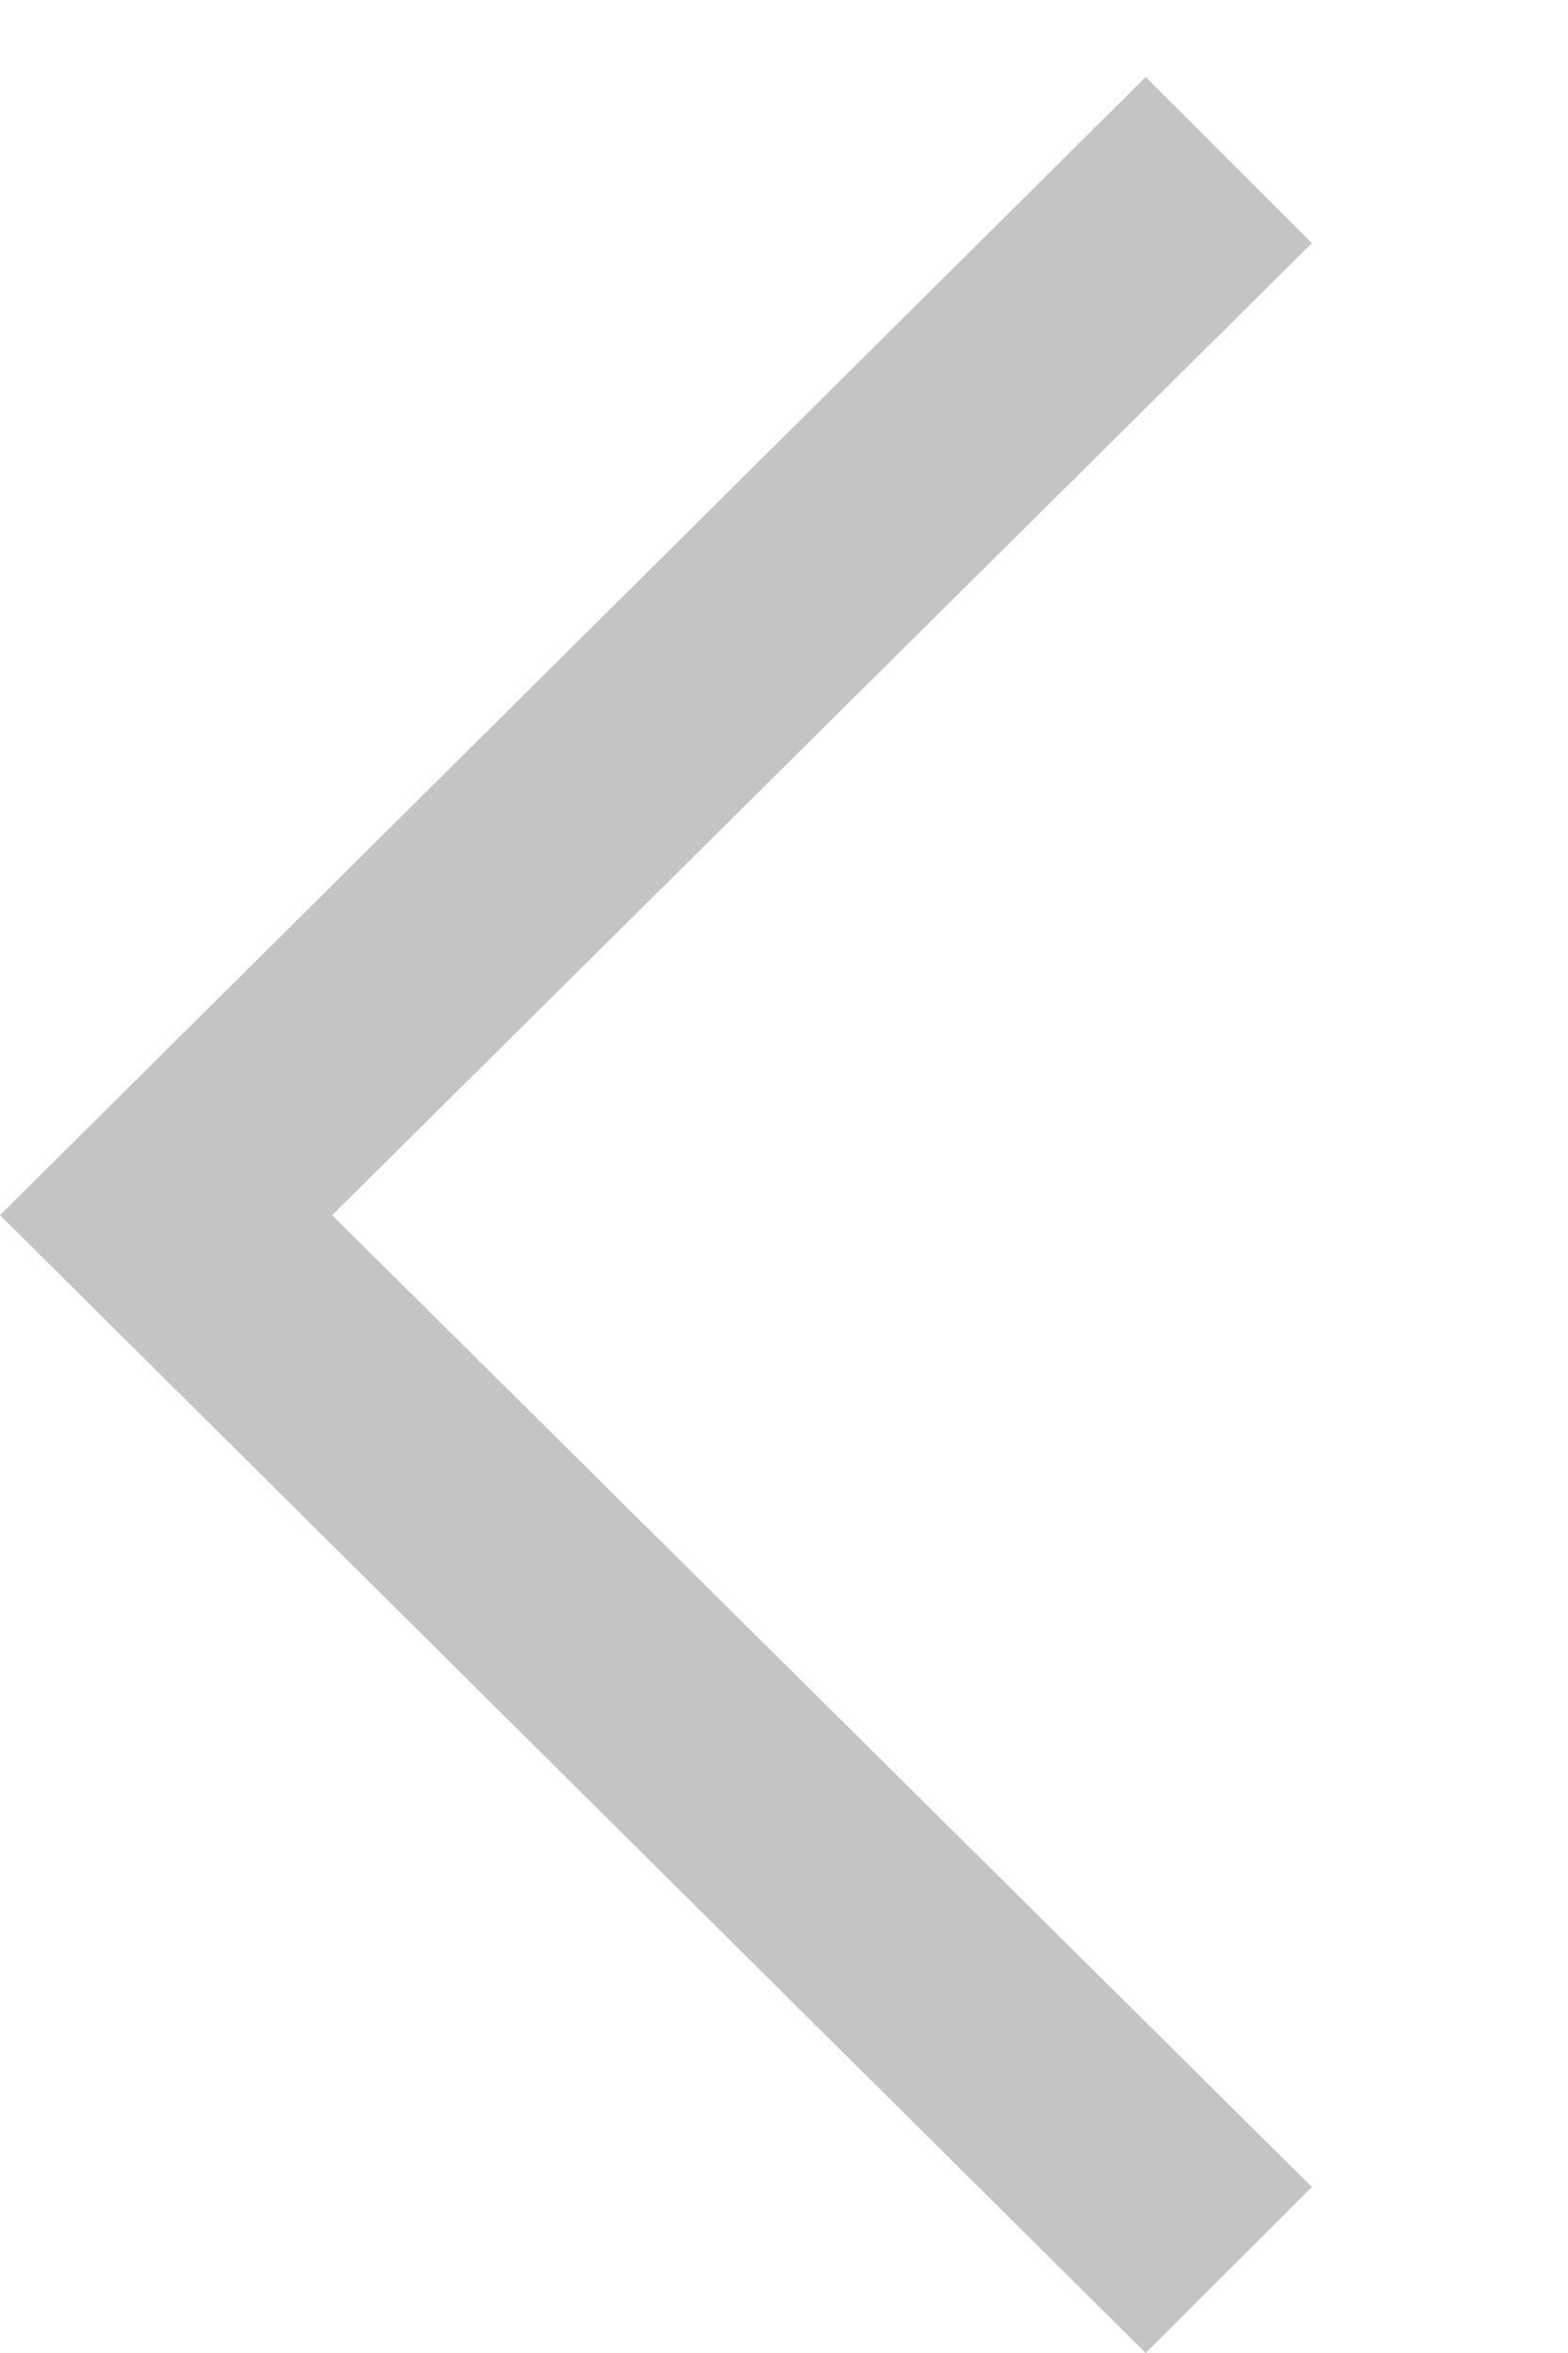 <svg xmlns="http://www.w3.org/2000/svg" width="6" height="9" viewBox="0 0 6 9" fill="none">
  <path d="M4.384 0.295L0 4.648L4.384 9L5.02 8.365L1.271 4.648L5.02 0.93L4.384 0.295Z" fill="#C3C4C6"/>
</svg>